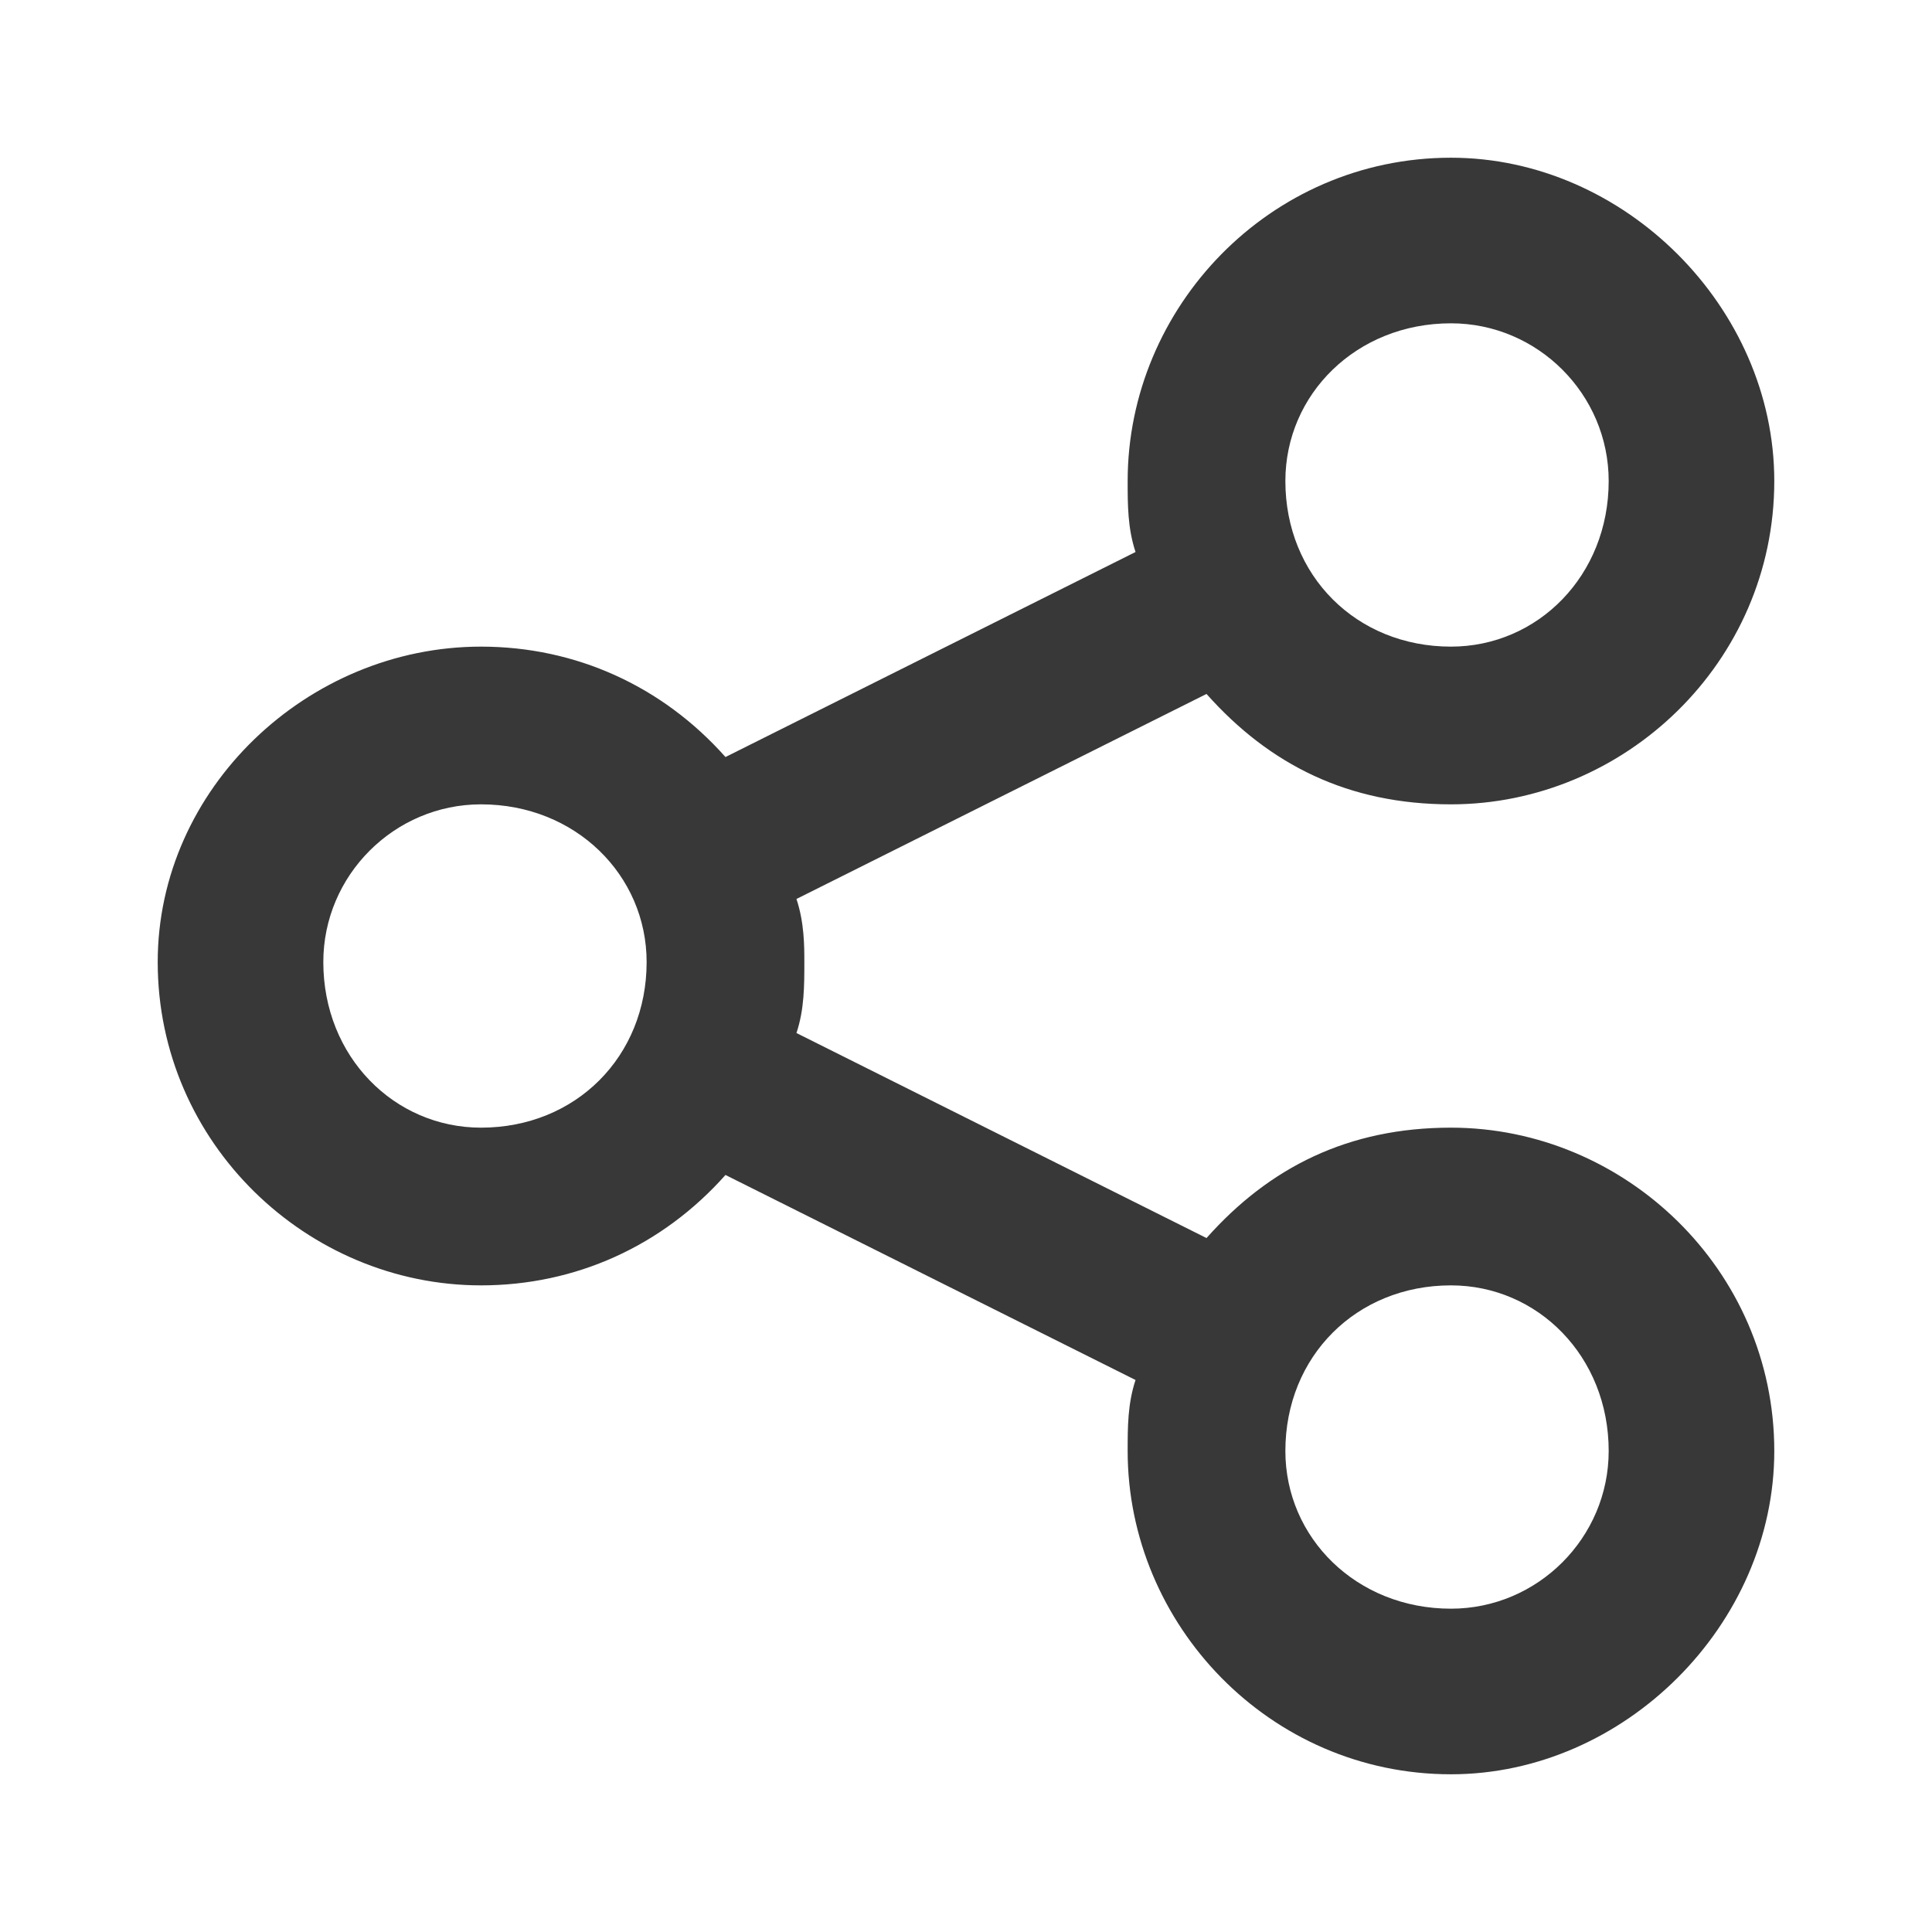 <?xml version="1.0" encoding="UTF-8"?>
<!DOCTYPE svg PUBLIC "-//W3C//DTD SVG 1.1//EN" "http://www.w3.org/Graphics/SVG/1.1/DTD/svg11.dtd">
<!-- Creator: CorelDRAW 2020 (64-Bit) -->
<svg xmlns="http://www.w3.org/2000/svg" xml:space="preserve" width="50px" height="50px" version="1.1" style="shape-rendering:geometricPrecision; text-rendering:geometricPrecision; image-rendering:optimizeQuality; fill-rule:evenodd; clip-rule:evenodd"
viewBox="0 0 2.45 2.45"
 xmlns:xlink="http://www.w3.org/1999/xlink"
 xmlns:xodm="http://www.corel.com/coreldraw/odm/2003">
 <defs>
  <style type="text/css">
   <![CDATA[
    .fil0 {fill:none;fill-rule:nonzero}
    .fil1 {fill:#383838;fill-rule:nonzero}
   ]]>
  </style>
 </defs>
 <g id="Plan_x0020_1">
  <g id="_2677515518848">
   <g>
    <polygon class="fil0" points="2.45,2.45 0,2.45 0,0 2.45,0 "/>
   </g>
   <path class="fil1" d="M1.84 1.43c-0.13,0 -0.23,0.05 -0.31,0.14l-0.52 -0.26c0.01,-0.03 0.01,-0.06 0.01,-0.09 0,-0.02 0,-0.05 -0.01,-0.08l0.52 -0.26c0.08,0.09 0.18,0.14 0.31,0.14 0.22,0 0.41,-0.18 0.41,-0.41 0,-0.22 -0.19,-0.41 -0.41,-0.41 -0.23,0 -0.41,0.19 -0.41,0.41 0,0.03 0,0.06 0.01,0.09l-0.52 0.26c-0.08,-0.09 -0.19,-0.14 -0.31,-0.14 -0.22,0 -0.41,0.18 -0.41,0.4 0,0.23 0.19,0.41 0.41,0.41 0.12,0 0.23,-0.05 0.31,-0.14l0.52 0.26c-0.01,0.03 -0.01,0.06 -0.01,0.09 0,0.22 0.18,0.41 0.41,0.41 0.22,0 0.41,-0.19 0.41,-0.41 0,-0.23 -0.19,-0.41 -0.41,-0.41zm0 -1.02l0 0c0.11,0 0.2,0.09 0.2,0.2 0,0.12 -0.09,0.21 -0.2,0.21 -0.12,0 -0.21,-0.09 -0.21,-0.21 0,-0.11 0.09,-0.2 0.21,-0.2zm-1.23 1.02l0 0c-0.11,0 -0.2,-0.09 -0.2,-0.21 0,-0.11 0.09,-0.2 0.2,-0.2 0.12,0 0.21,0.09 0.21,0.2 0,0.12 -0.09,0.21 -0.21,0.21zm1.23 0.61l0 0c-0.12,0 -0.21,-0.09 -0.21,-0.2 0,-0.12 0.09,-0.21 0.21,-0.21 0.11,0 0.2,0.09 0.2,0.21 0,0.11 -0.09,0.2 -0.2,0.2z"/>
  </g>
 </g>
</svg>

